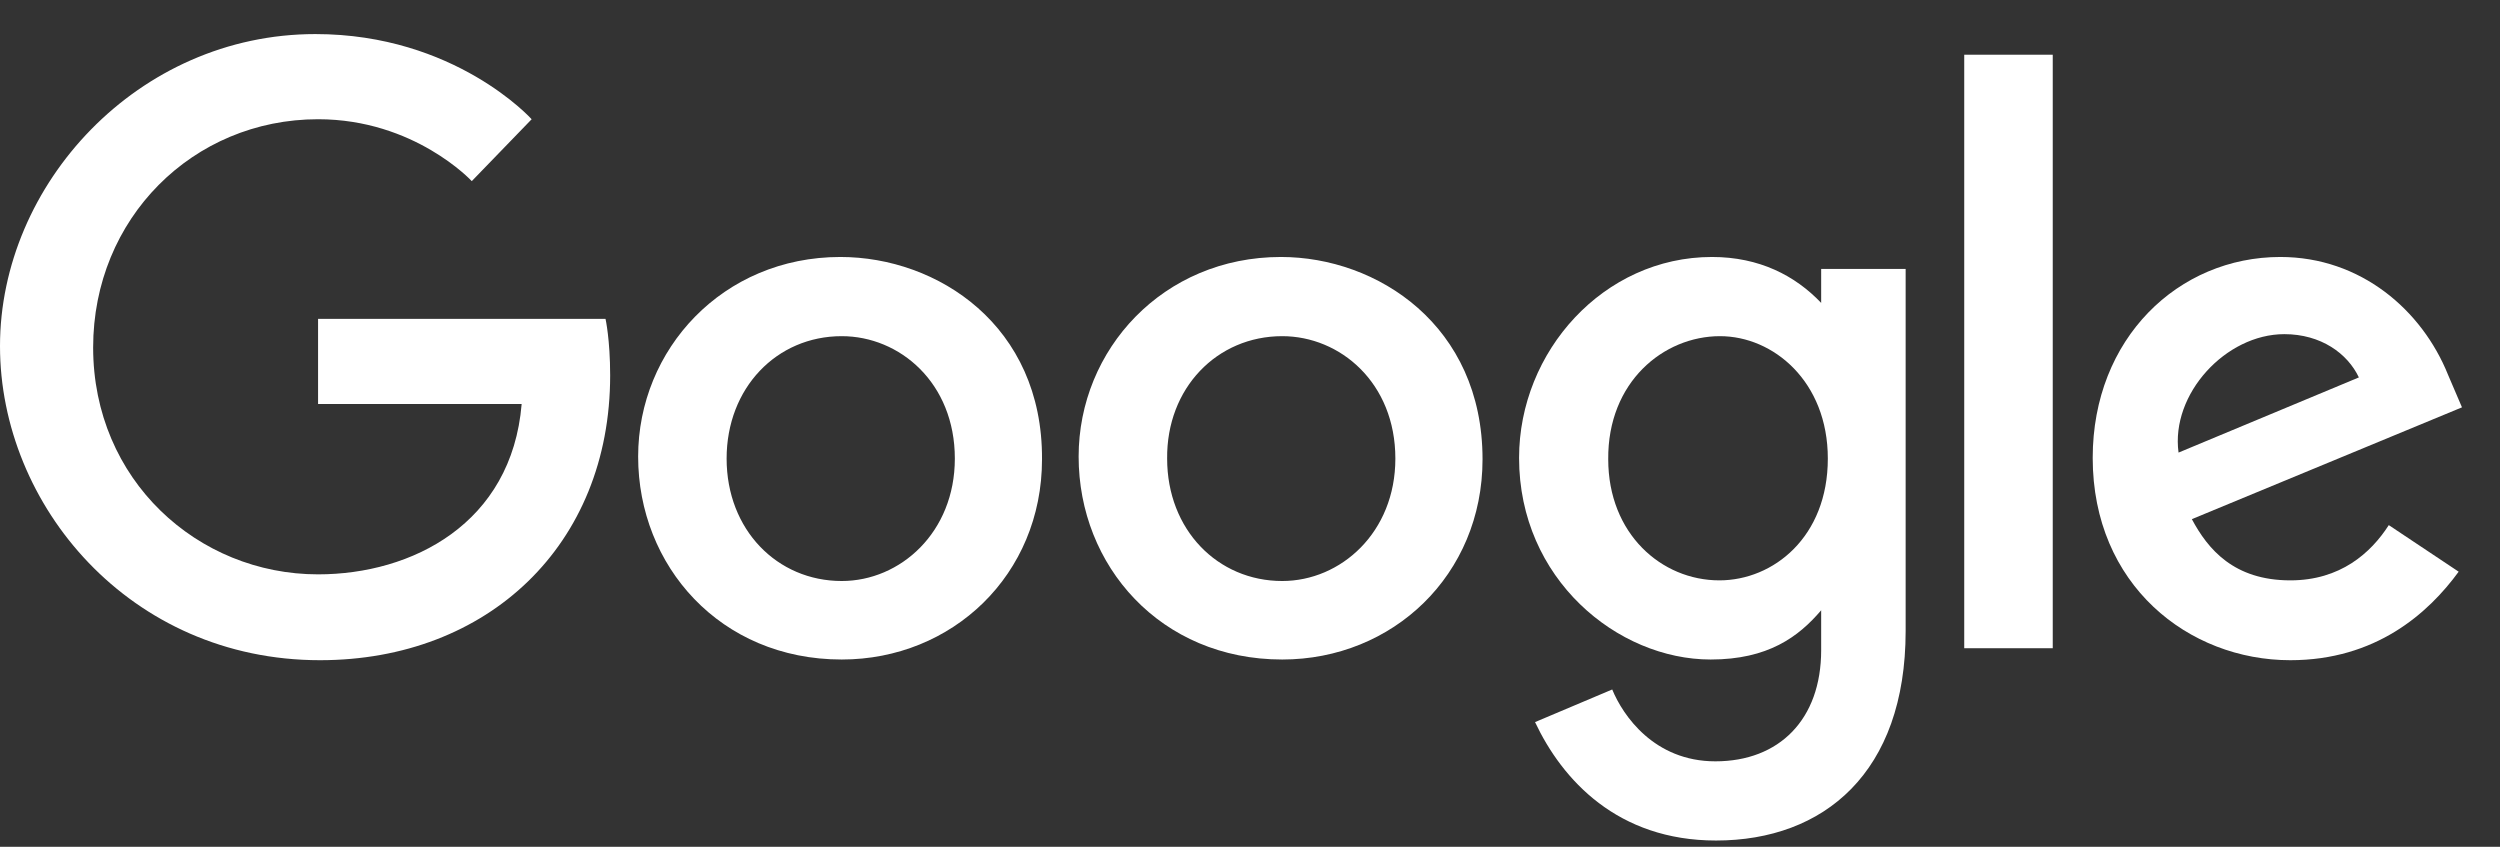 <svg xmlns="http://www.w3.org/2000/svg" width="62" height="21" viewBox="0 0 62 21" fill="none">
<rect x="0" y="0" width="62" height="21" fill="#333333" stroke="none"/>
<path d="M15.017 7.908H7.888V10.02H12.937C12.69 12.99 10.214 14.244 7.888 14.244C4.901 14.244 2.31 11.901 2.31 8.617C2.31 5.416 4.785 2.957 7.888 2.957C10.281 2.957 11.7 4.492 11.7 4.492L13.185 2.957C13.185 2.957 11.287 0.845 7.822 0.845C3.416 0.845 0 4.574 0 8.584C0 12.528 3.218 16.373 7.937 16.373C12.096 16.373 15.132 13.518 15.132 9.31C15.132 8.419 15.017 7.908 15.017 7.908Z" fill="white"/>
<path d="M20.842 6.373C17.921 6.373 15.826 8.667 15.826 11.323C15.826 14.03 17.855 16.356 20.875 16.356C23.614 16.356 25.842 14.261 25.842 11.389C25.859 8.073 23.251 6.373 20.842 6.373ZM20.875 8.337C22.311 8.337 23.68 9.492 23.68 11.373C23.68 13.205 22.327 14.409 20.875 14.409C19.274 14.409 18.02 13.139 18.02 11.373C18.02 9.624 19.258 8.337 20.875 8.337Z" fill="white"/>
<path d="M31.767 6.373C28.846 6.373 26.75 8.667 26.75 11.323C26.75 14.03 28.78 16.356 31.799 16.356C34.539 16.356 36.767 14.261 36.767 11.389C36.767 8.073 34.159 6.373 31.767 6.373ZM31.799 8.337C33.235 8.337 34.605 9.492 34.605 11.373C34.605 13.205 33.252 14.409 31.799 14.409C30.199 14.409 28.945 13.139 28.945 11.373C28.928 9.624 30.182 8.337 31.799 8.337Z" fill="white"/>
<path d="M42.458 6.373C39.769 6.373 37.673 8.716 37.673 11.356C37.673 14.36 40.115 16.356 42.425 16.356C43.844 16.356 44.604 15.795 45.165 15.135V16.125C45.165 17.842 44.125 18.881 42.541 18.881C41.023 18.881 40.247 17.743 39.983 17.099L38.069 17.908C38.745 19.343 40.115 20.845 42.557 20.845C45.231 20.845 47.26 19.162 47.26 15.647V6.67H45.165V7.512C44.521 6.835 43.63 6.373 42.458 6.373ZM42.656 8.337C43.977 8.337 45.33 9.459 45.33 11.373C45.33 13.32 43.977 14.393 42.64 14.393C41.204 14.393 39.884 13.238 39.884 11.389C39.868 9.475 41.254 8.337 42.656 8.337Z" fill="white"/>
<path d="M56.552 6.373C54.028 6.373 51.899 8.386 51.899 11.356C51.899 14.508 54.275 16.373 56.8 16.373C58.912 16.373 60.216 15.218 60.975 14.178L59.242 13.023C58.797 13.716 58.038 14.393 56.8 14.393C55.397 14.393 54.754 13.617 54.358 12.875L61.057 10.102L60.711 9.294C60.067 7.693 58.549 6.373 56.552 6.373ZM56.651 8.287C57.559 8.287 58.219 8.766 58.5 9.36L54.028 11.224C53.83 9.772 55.199 8.287 56.651 8.287Z" fill="white"/>
<path d="M50.908 1.357H48.713V16.076H50.908V1.357Z" fill="white"/>
</svg>